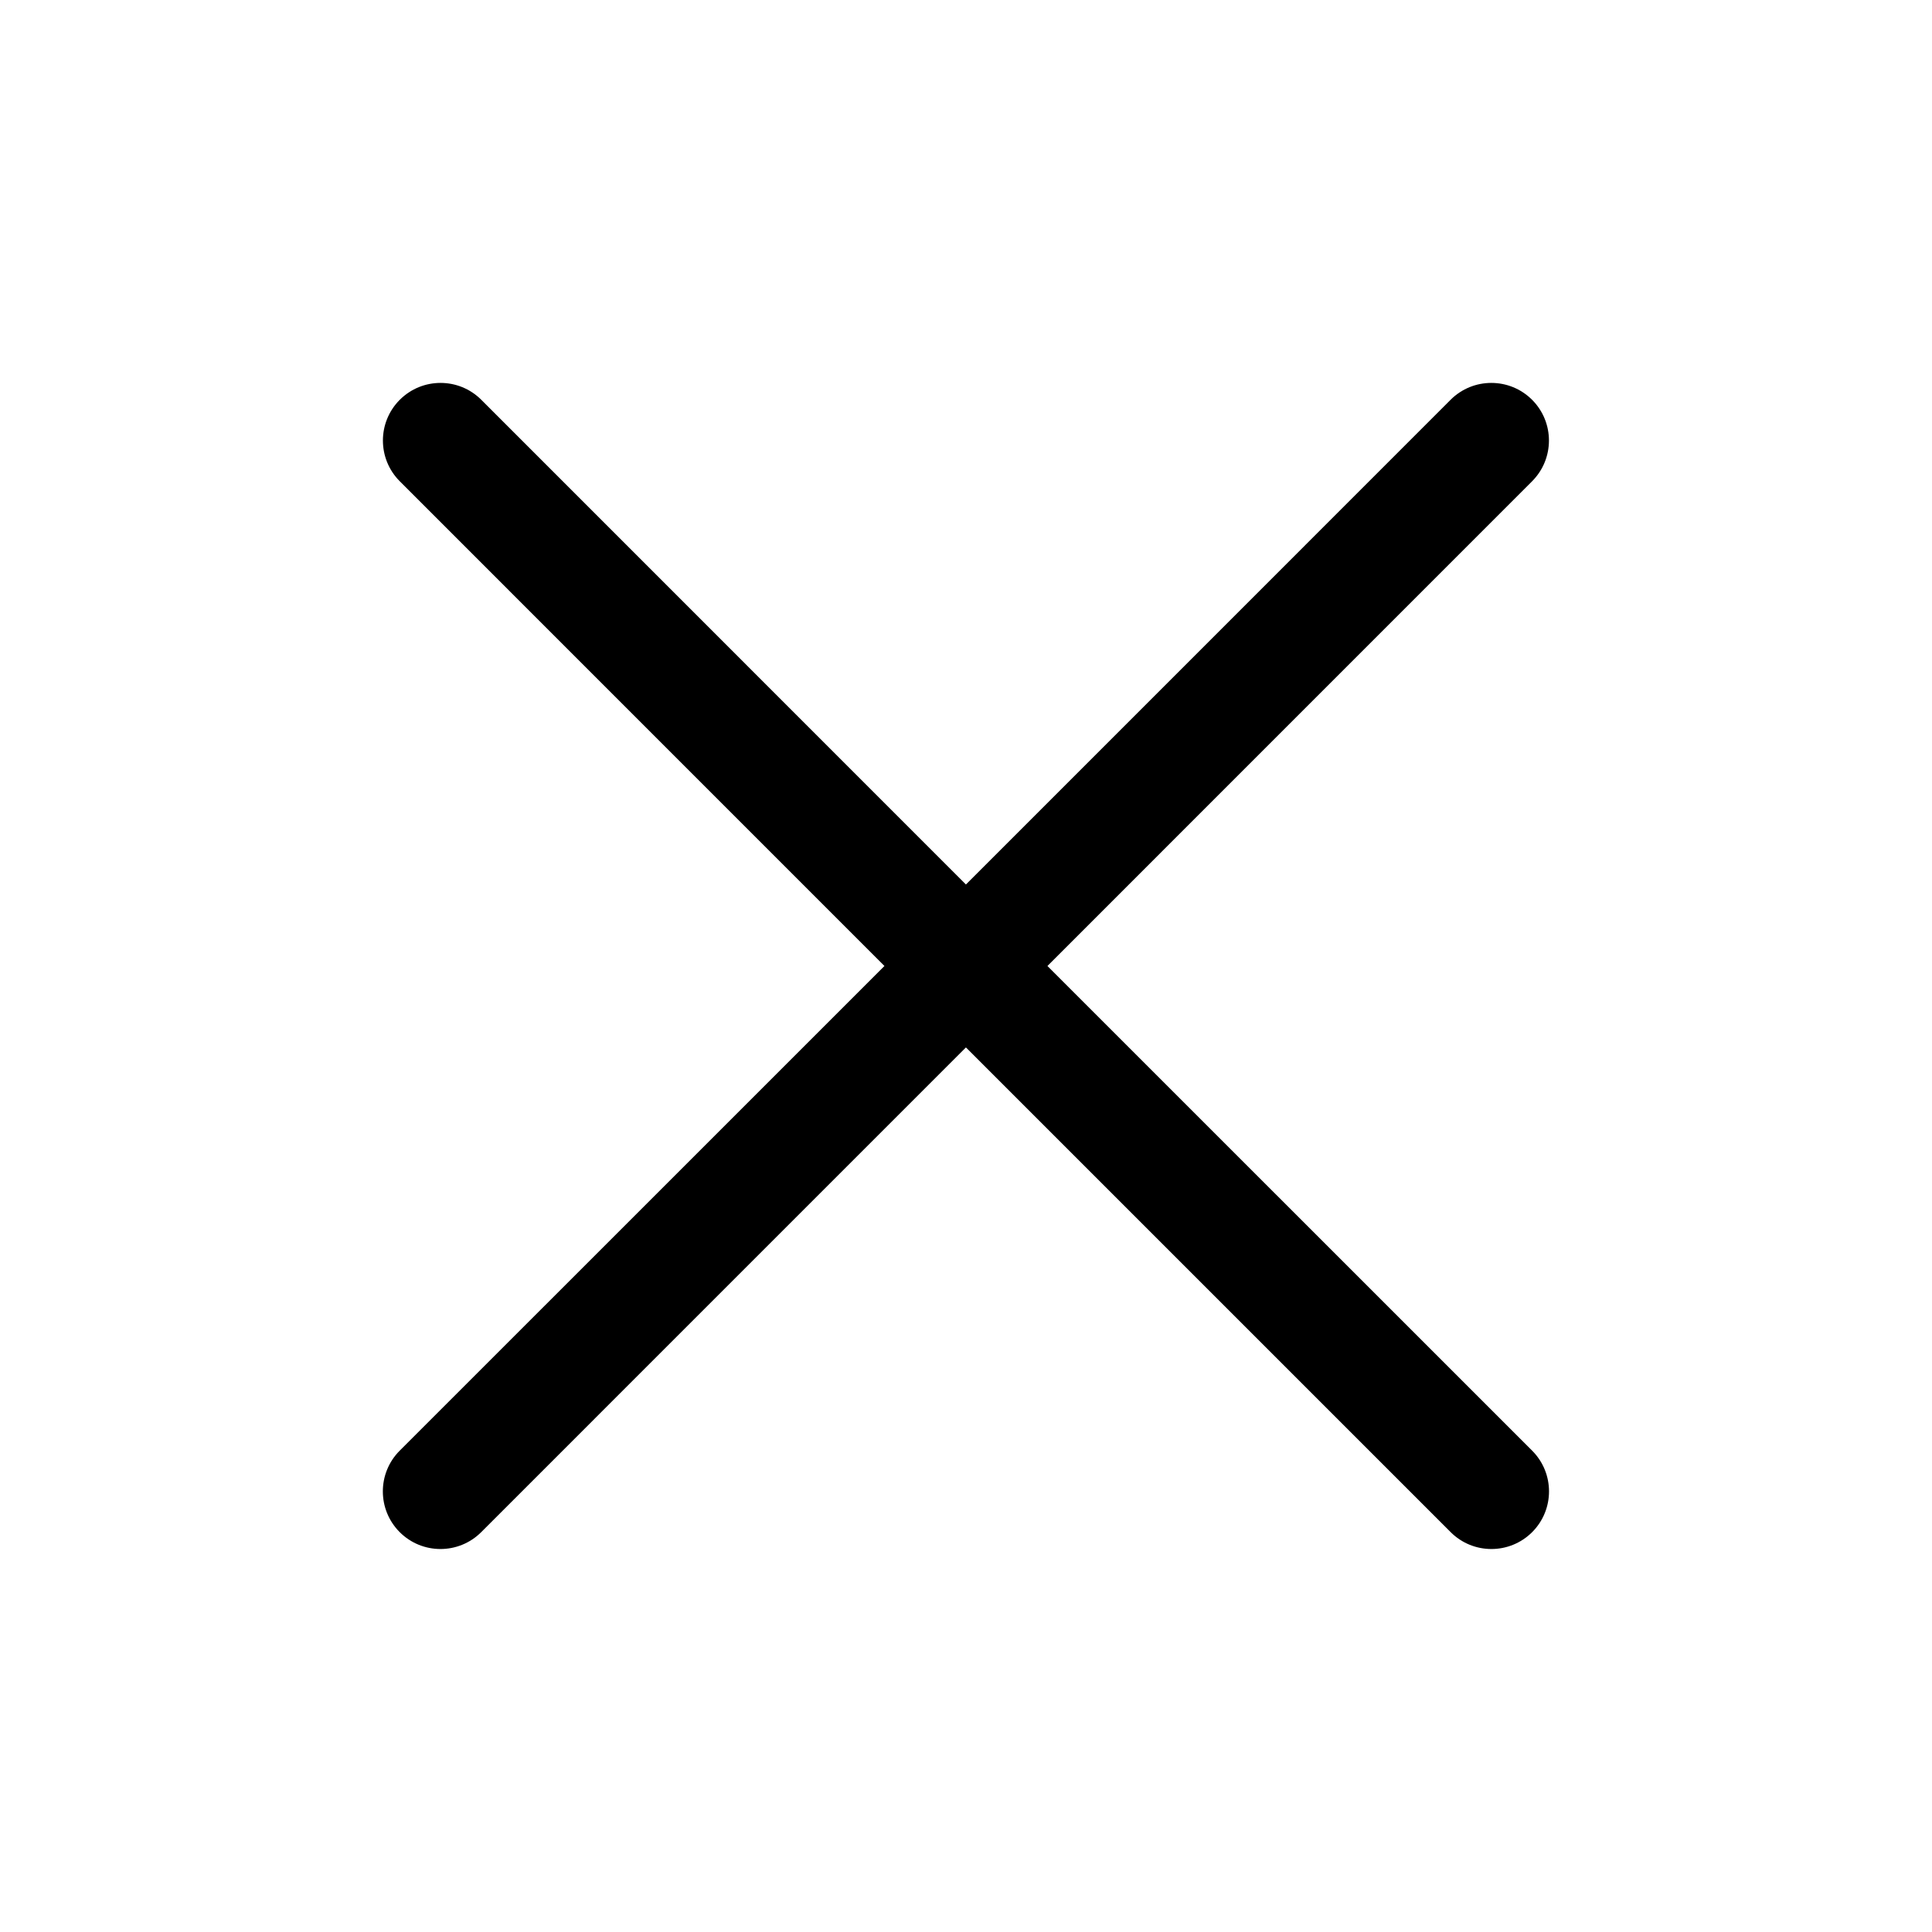 <svg width="28" height="28" viewBox="0 0 28 28" fill="none" xmlns="http://www.w3.org/2000/svg">
<path fill-rule="evenodd" clip-rule="evenodd" d="M22.204 6.975C22.53 6.649 22.53 6.12 22.204 5.794C21.878 5.468 21.349 5.468 21.023 5.794L13.999 12.819L6.975 5.794C6.649 5.468 6.12 5.468 5.794 5.794C5.468 6.12 5.468 6.649 5.794 6.975L12.818 14L5.793 21.024C5.467 21.35 5.467 21.879 5.793 22.205C6.119 22.531 6.648 22.531 6.974 22.205L13.999 15.18L21.024 22.205C21.35 22.531 21.879 22.531 22.205 22.205C22.531 21.879 22.531 21.35 22.205 21.024L15.18 14L22.204 6.975Z" fill="black"/>
</svg>
